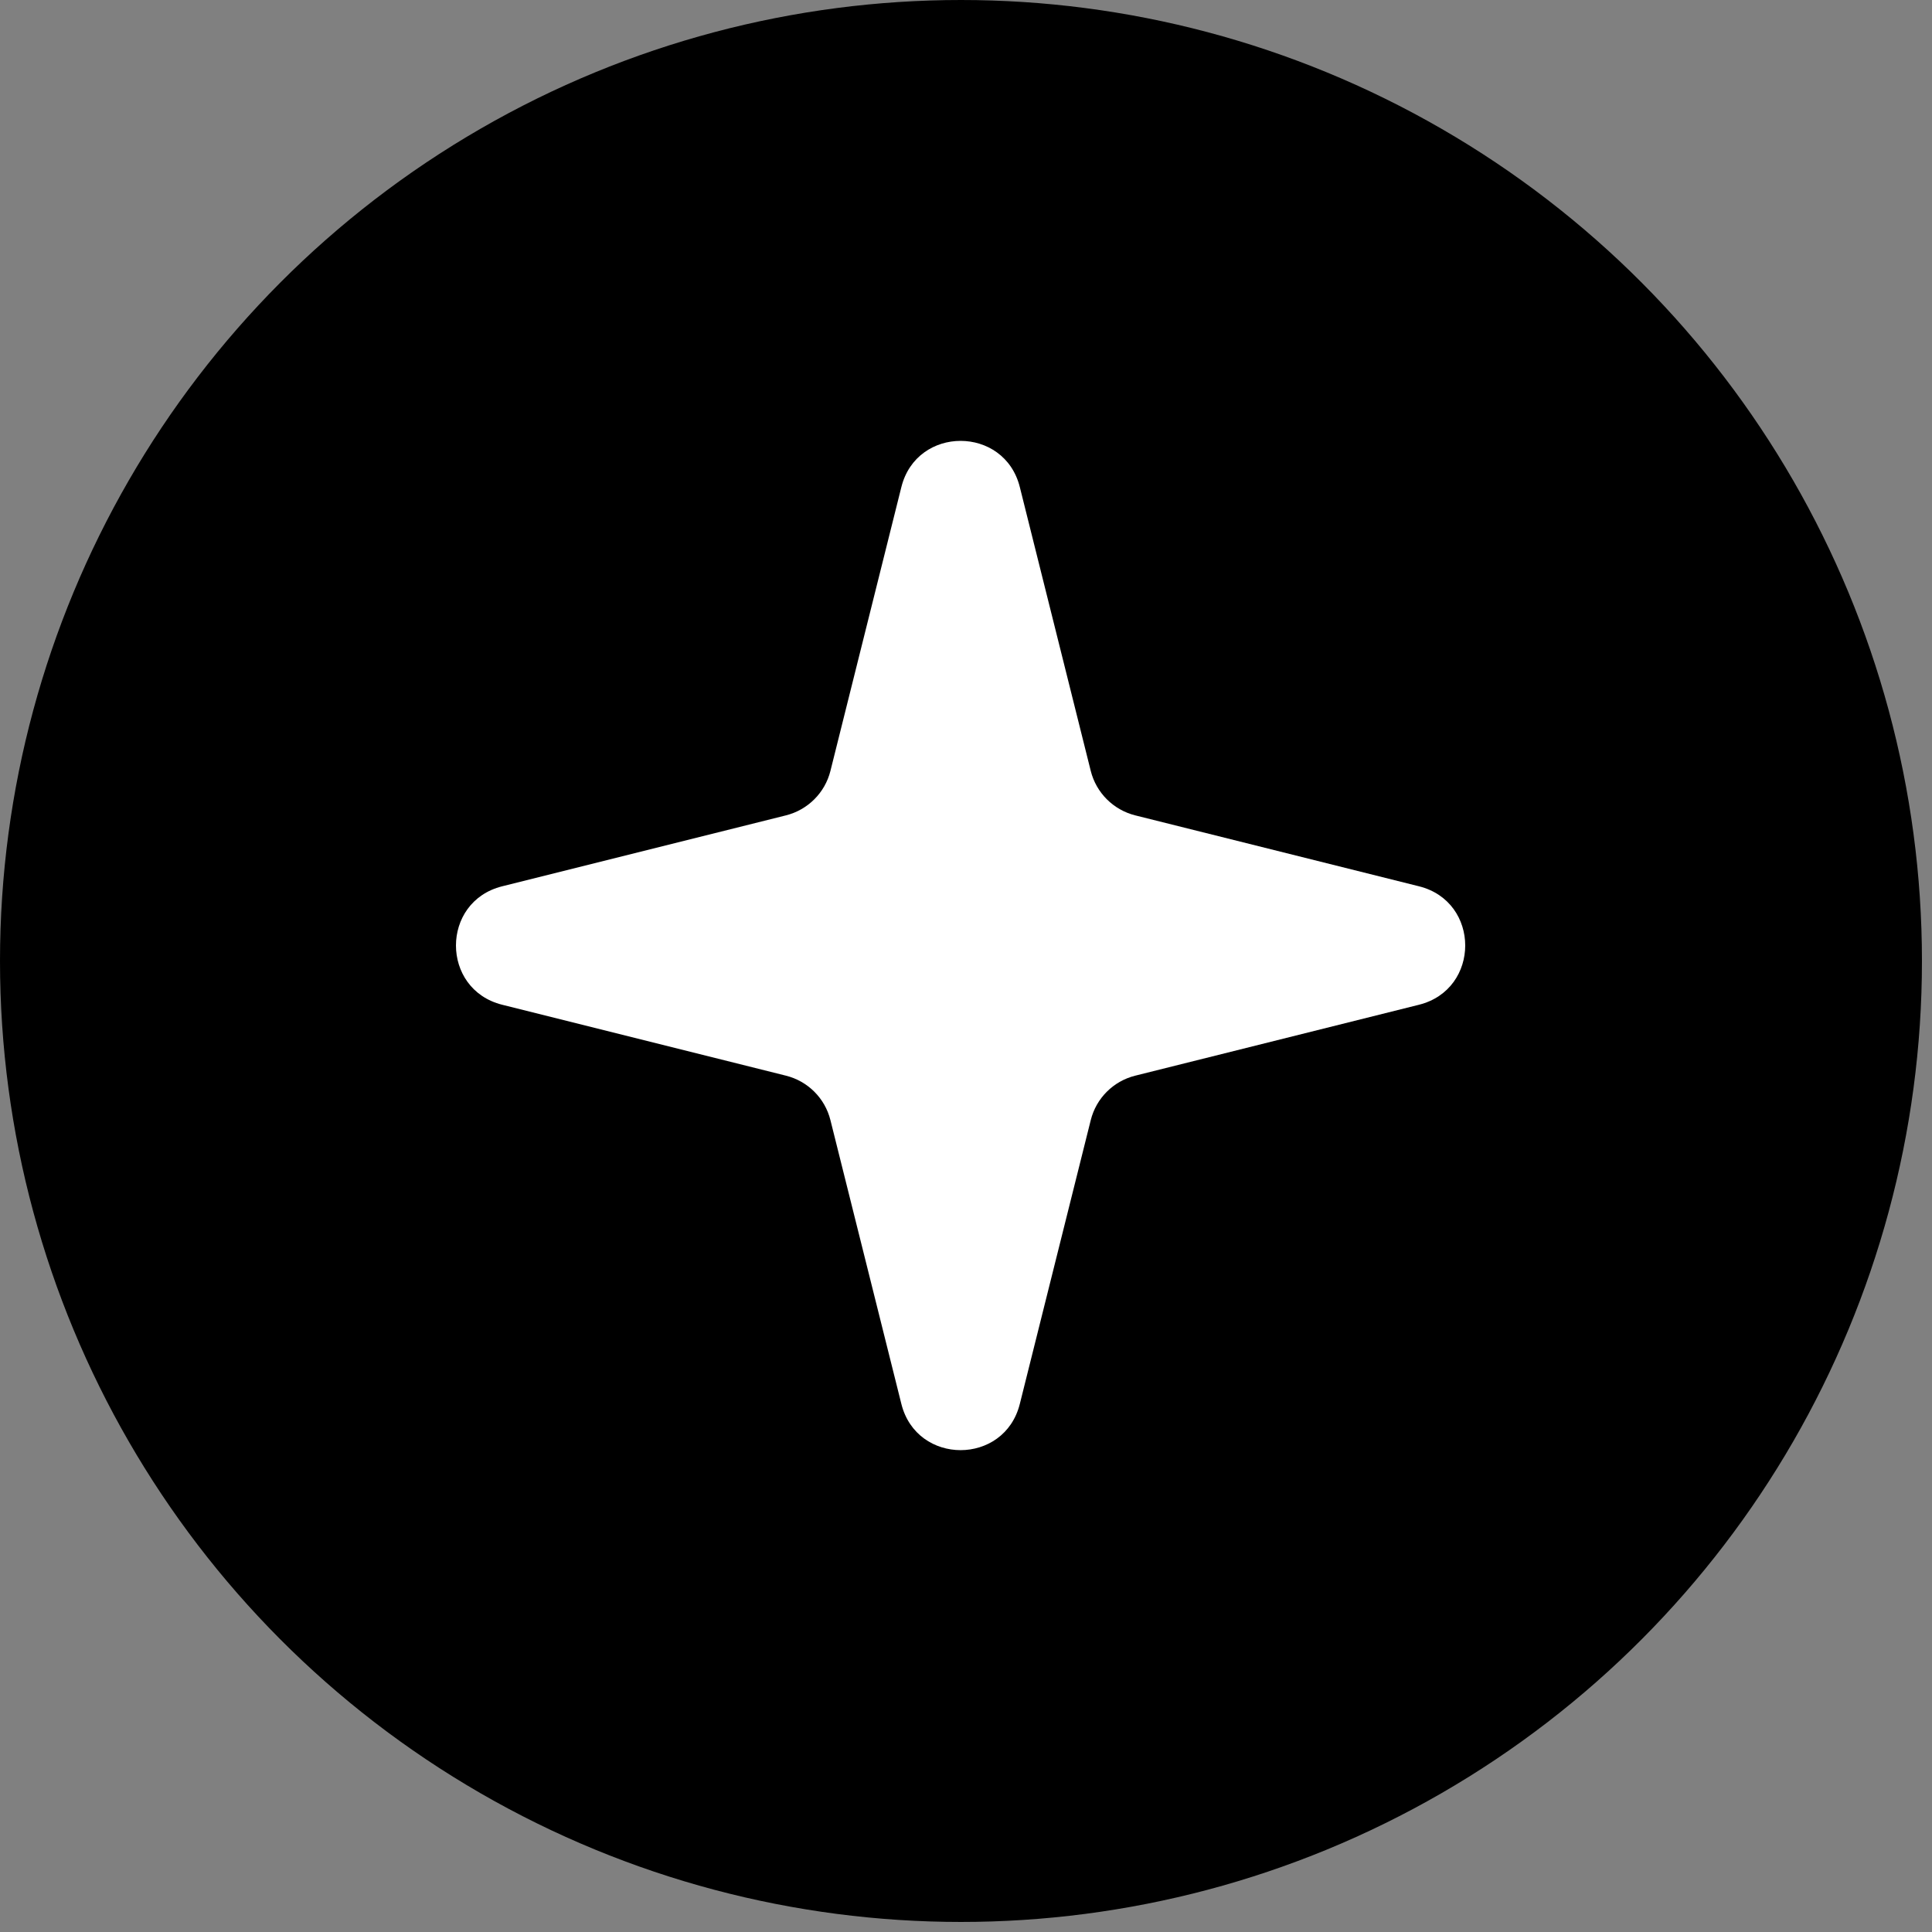 <svg width="35" height="35" viewBox="0 0 35 35" fill="none" xmlns="http://www.w3.org/2000/svg">
<rect x="0" y="0" width="35" height="35" fill="#808080" stroke="none"/>
<circle cx="17.409" cy="17.409" r="17.409" fill="black"/>
<path d="M20.565 14.771C20.169 14.671 19.859 14.362 19.76 13.966L18.475 8.824C18.196 7.708 16.608 7.708 16.329 8.824L15.044 13.966C14.945 14.362 14.635 14.671 14.239 14.771L9.098 16.056C7.981 16.335 7.981 17.922 9.098 18.202L14.239 19.487C14.635 19.586 14.945 19.895 15.044 20.292L16.329 25.433C16.608 26.55 18.196 26.55 18.475 25.433L19.76 20.292C19.859 19.895 20.169 19.586 20.565 19.487L25.706 18.202C26.823 17.922 26.823 16.335 25.706 16.056L20.565 14.771Z" fill="white"/>
</svg>
